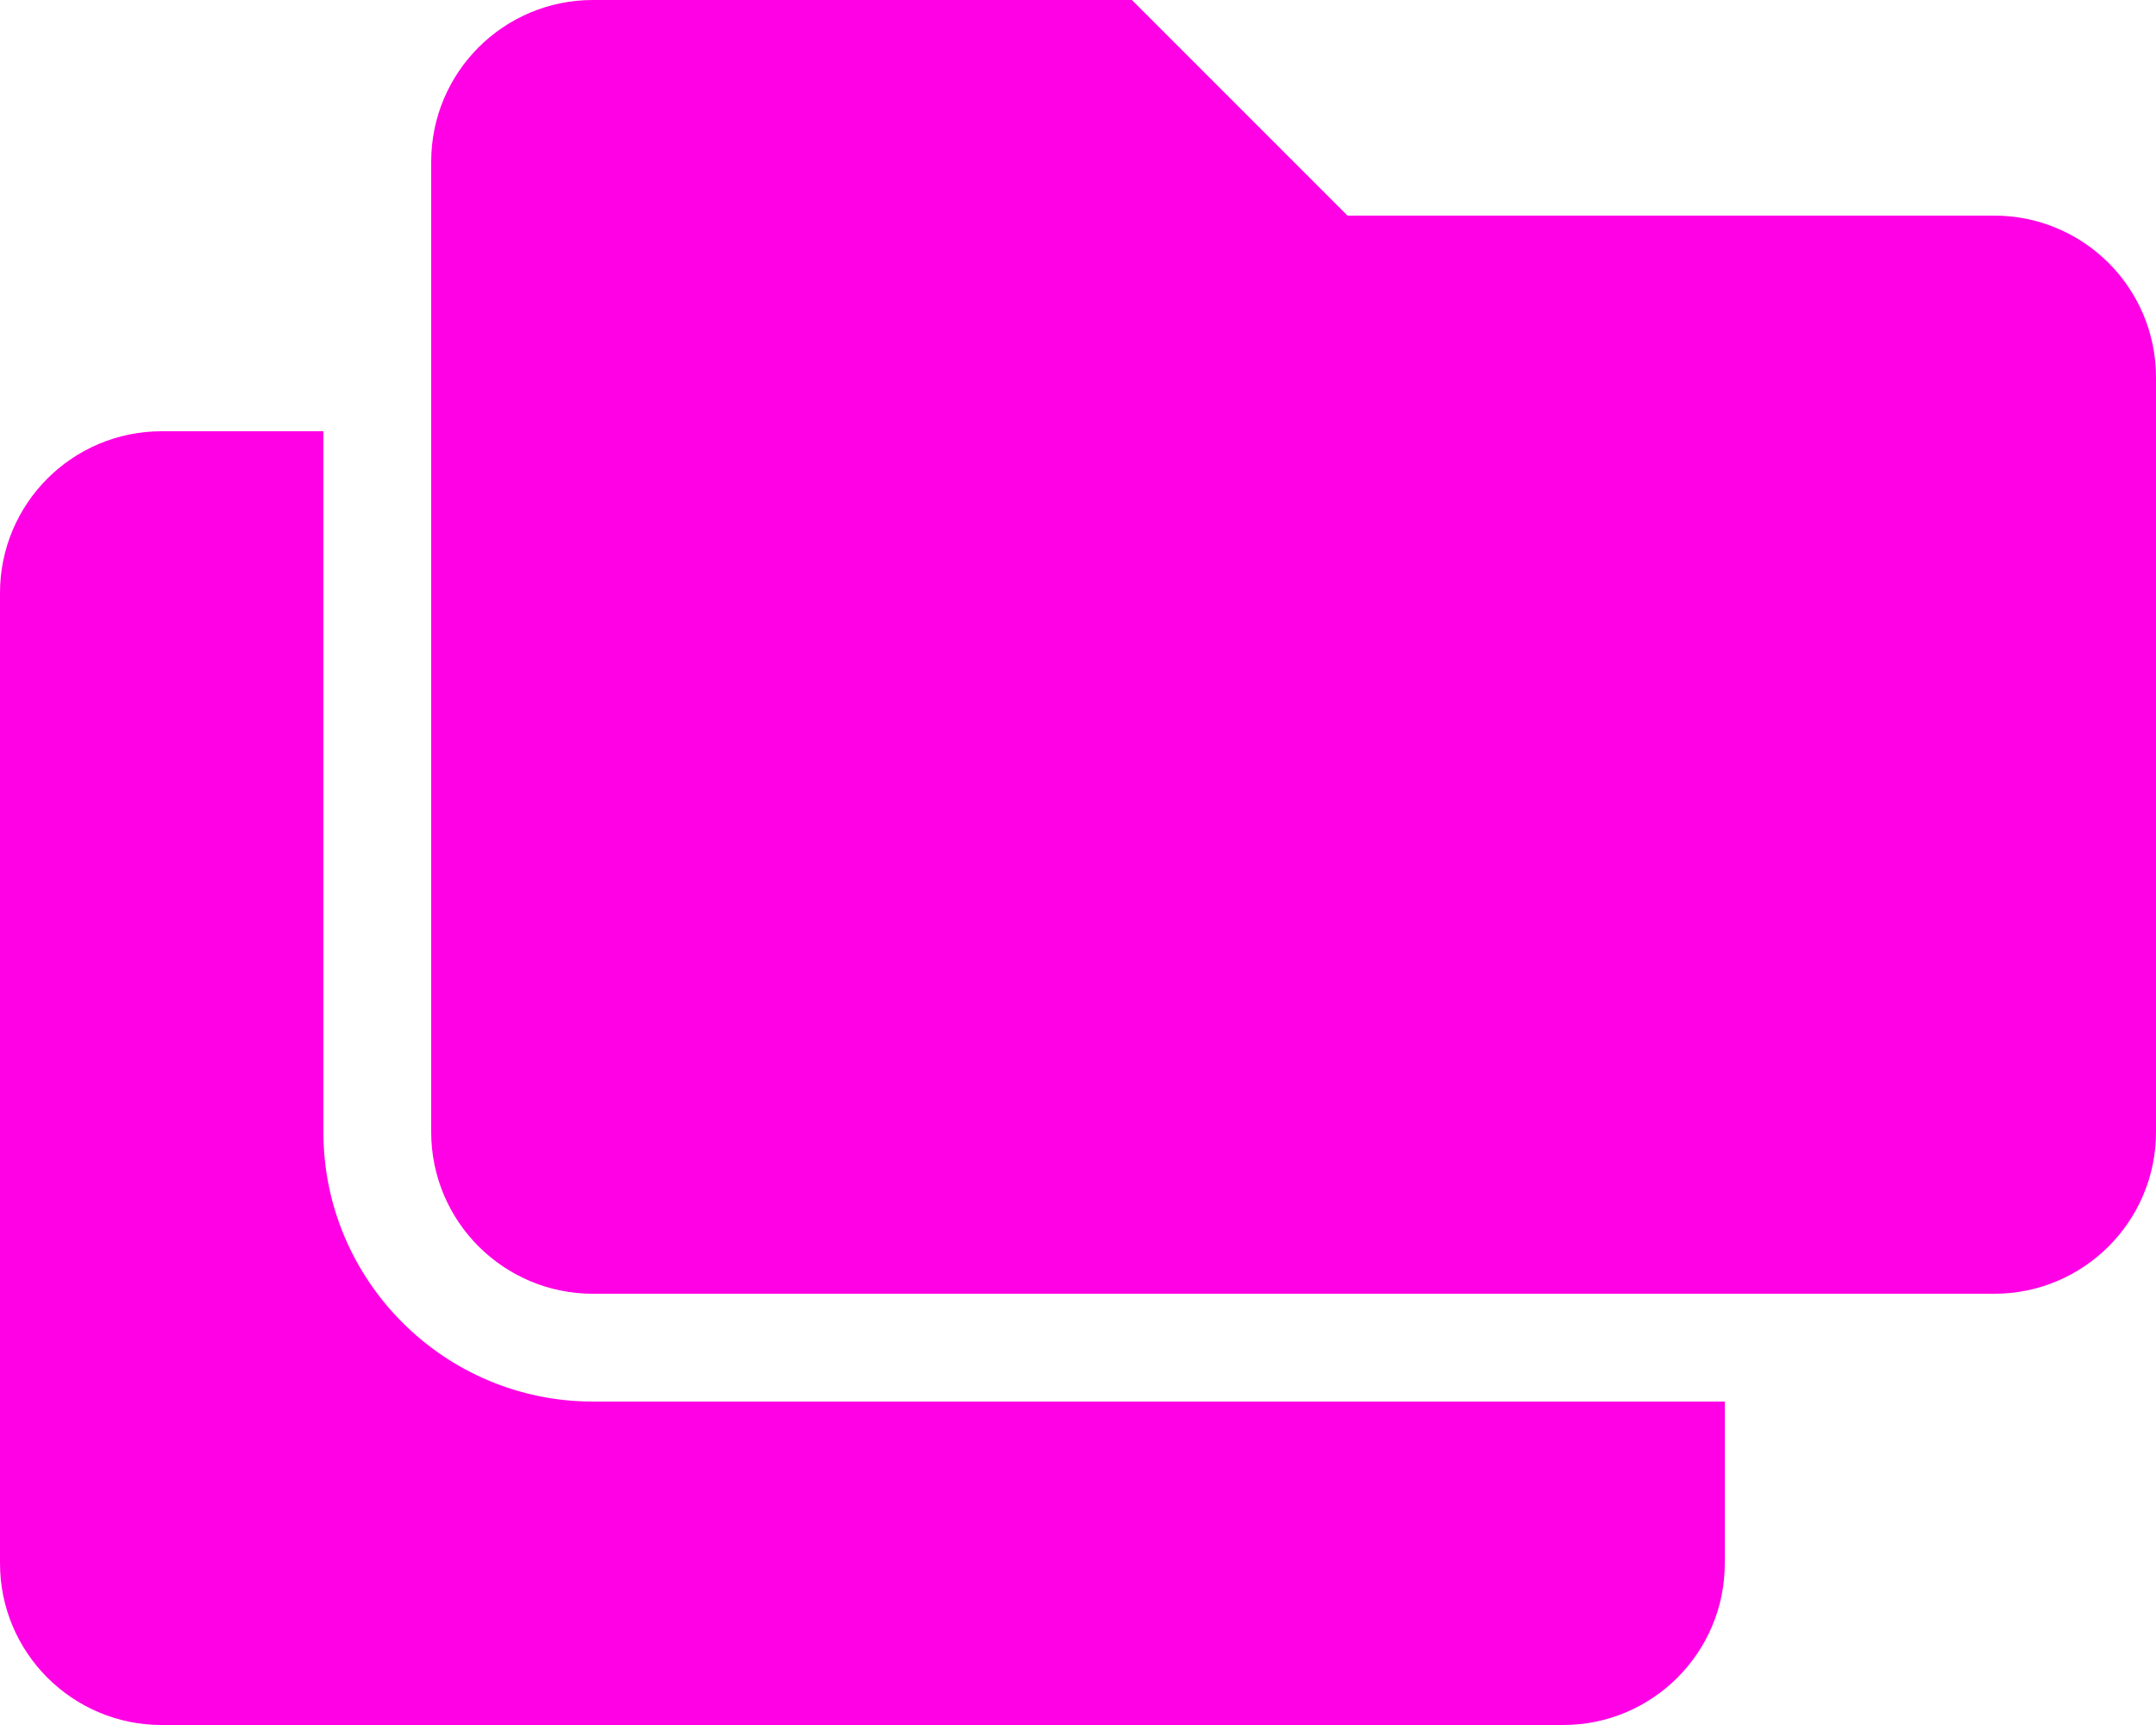 <svg aria-hidden="true" focusable="false" data-prefix="fas" data-icon="folders" class="svg-inline--fa fa-folders fa-w-20" role="img" xmlns="http://www.w3.org/2000/svg" viewBox="0 0 640 512"><path fill="#FF01E4" d="M96 336V128H48c-26.51 0-48 21.49-48 48v288c0 26.51 21.49 48 48 48h416c26.51 0 48-21.49 48-48v-48H176c-44.11 0-80-35.89-80-80zM592 64H400L336 0H176c-26.51 0-48 21.49-48 48v288c0 26.51 21.49 48 48 48h416c26.51 0 48-21.49 48-48V112c0-26.51-21.49-48-48-48z"></path></svg>